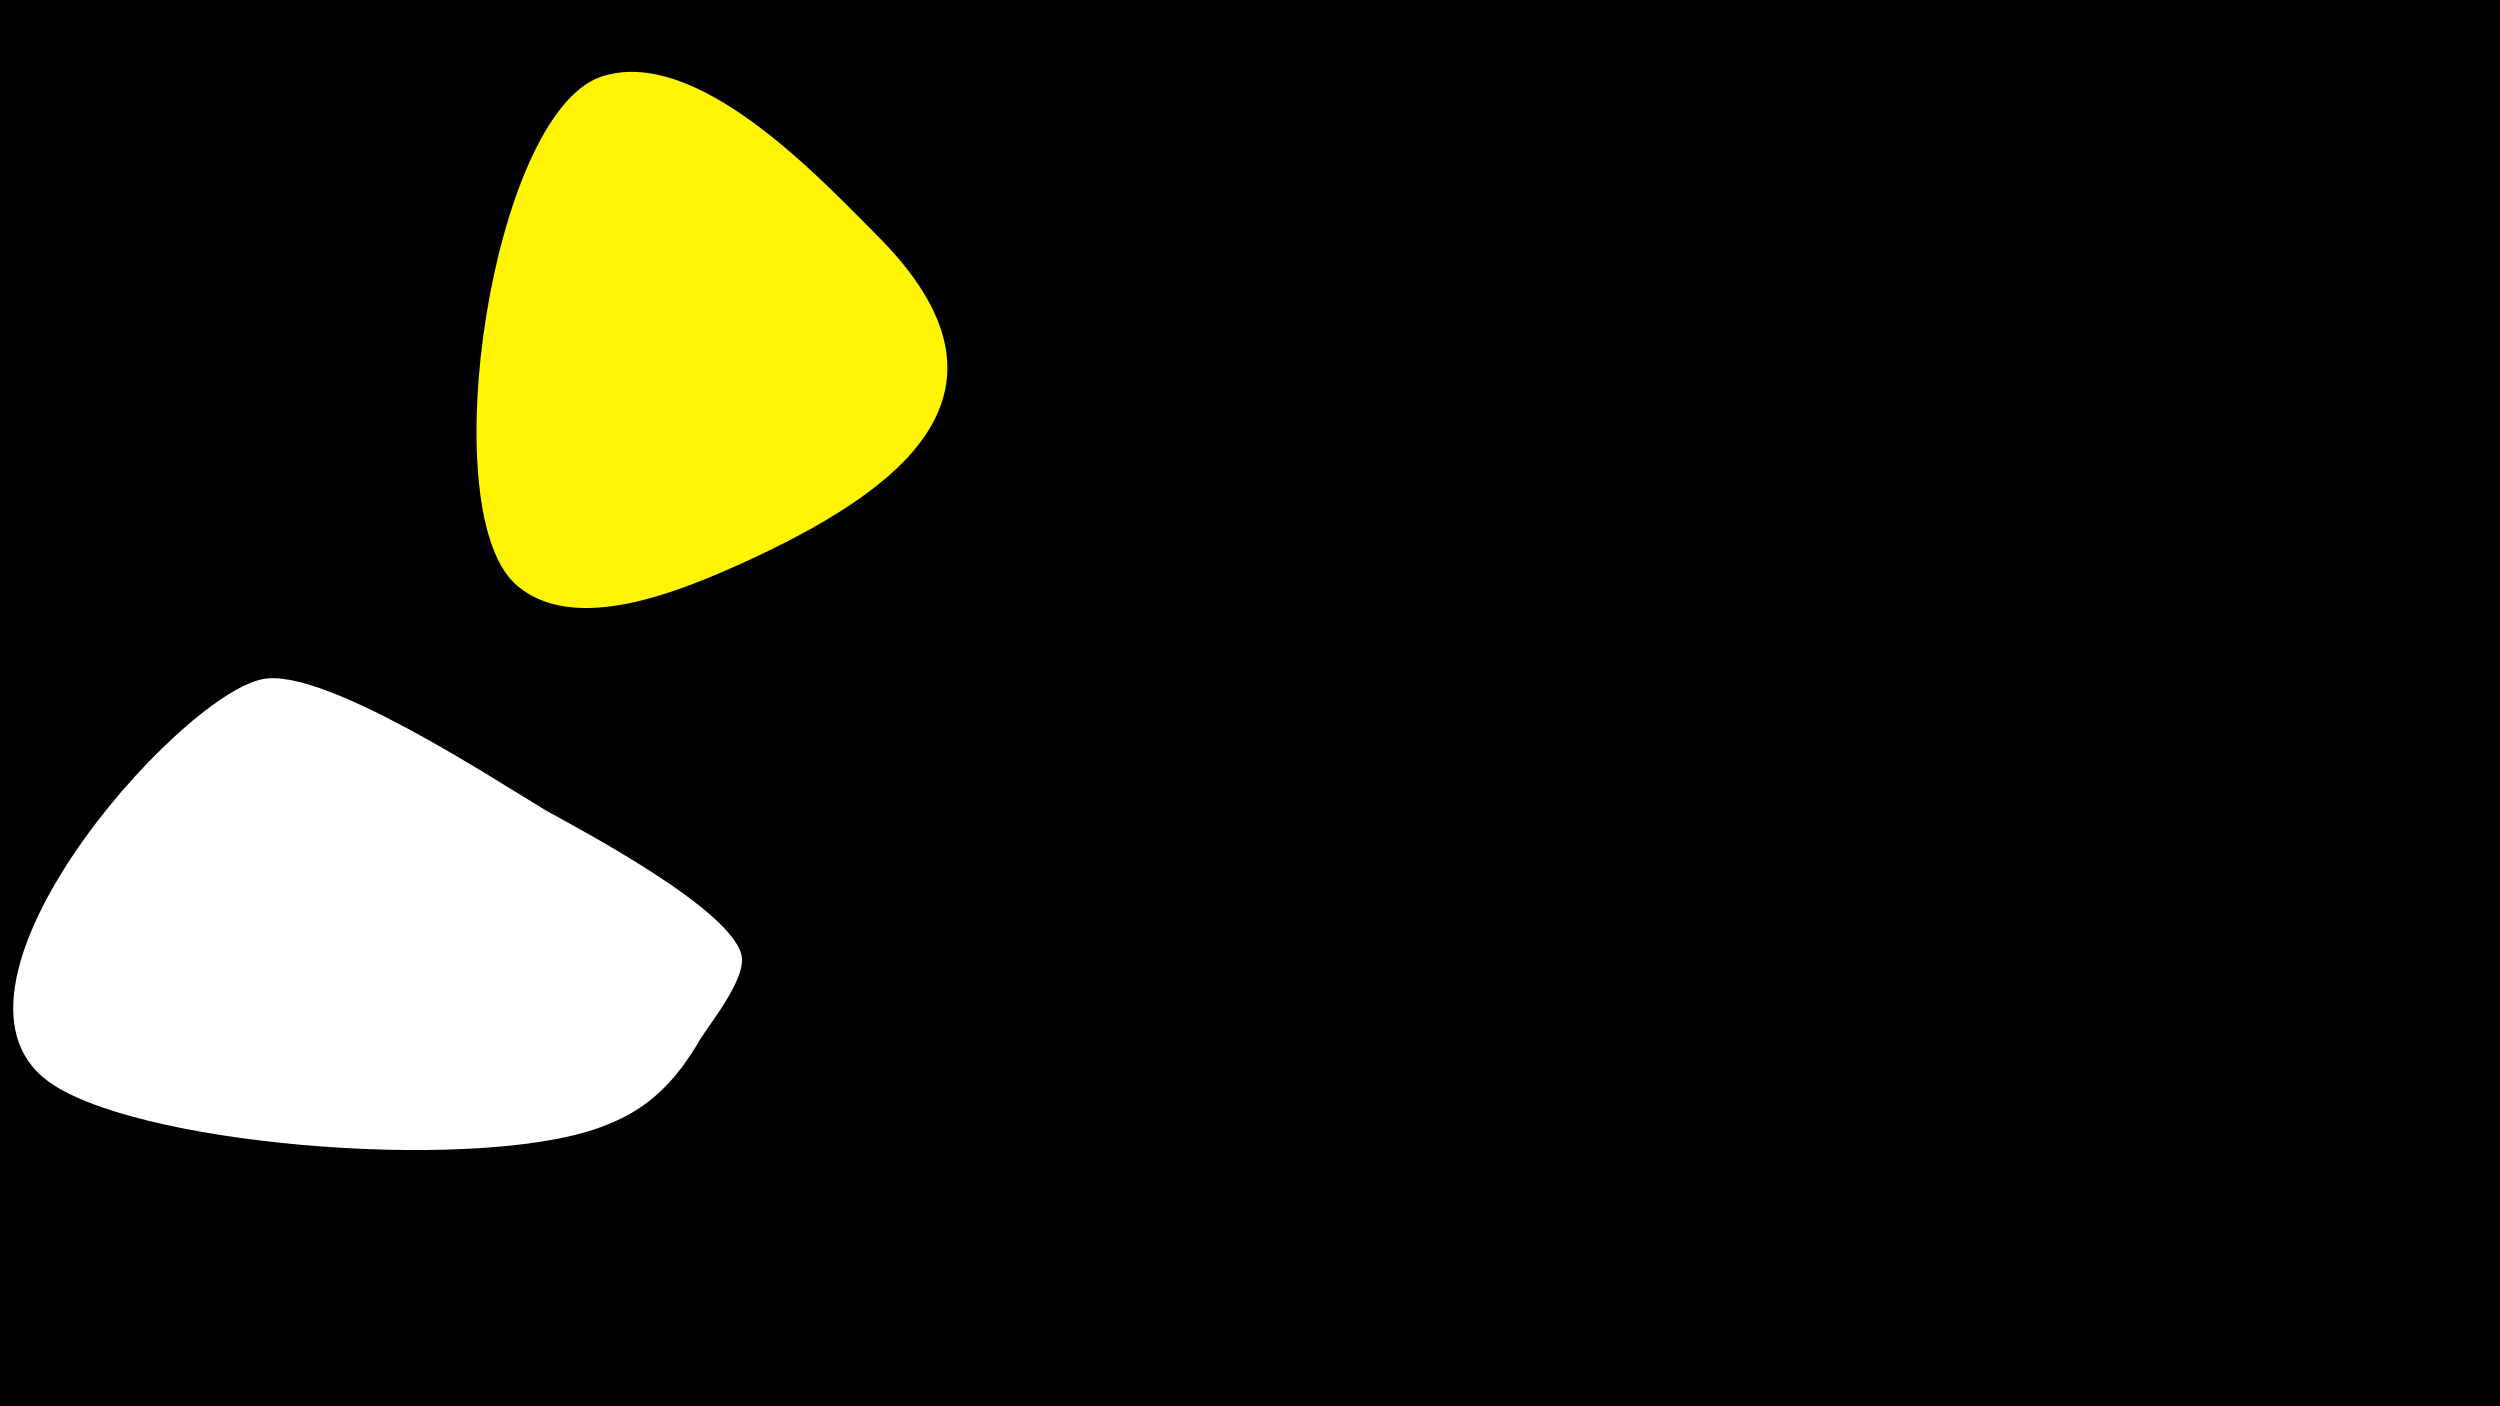 <svg width="1200" height="675" viewBox="-500 -500 1200 675" xmlns="http://www.w3.org/2000/svg"><path d="M-500-500h1200v675h-1200z" fill="#000"/><path d="M-238-111c-25-15-107-69-136-63-41 8-168 152-100 195 47 30 209 42 265 19 21-8 34-22 45-41 5-8 22-29 20-40-4-22-76-60-94-70z"  fill="#fff" /><path d="M-79-387c-27-27-87-92-133-76-52 19-80 206-41 243 28 26 81 3 110-10 74-34 140-81 64-157z"  fill="#fff500" /></svg>